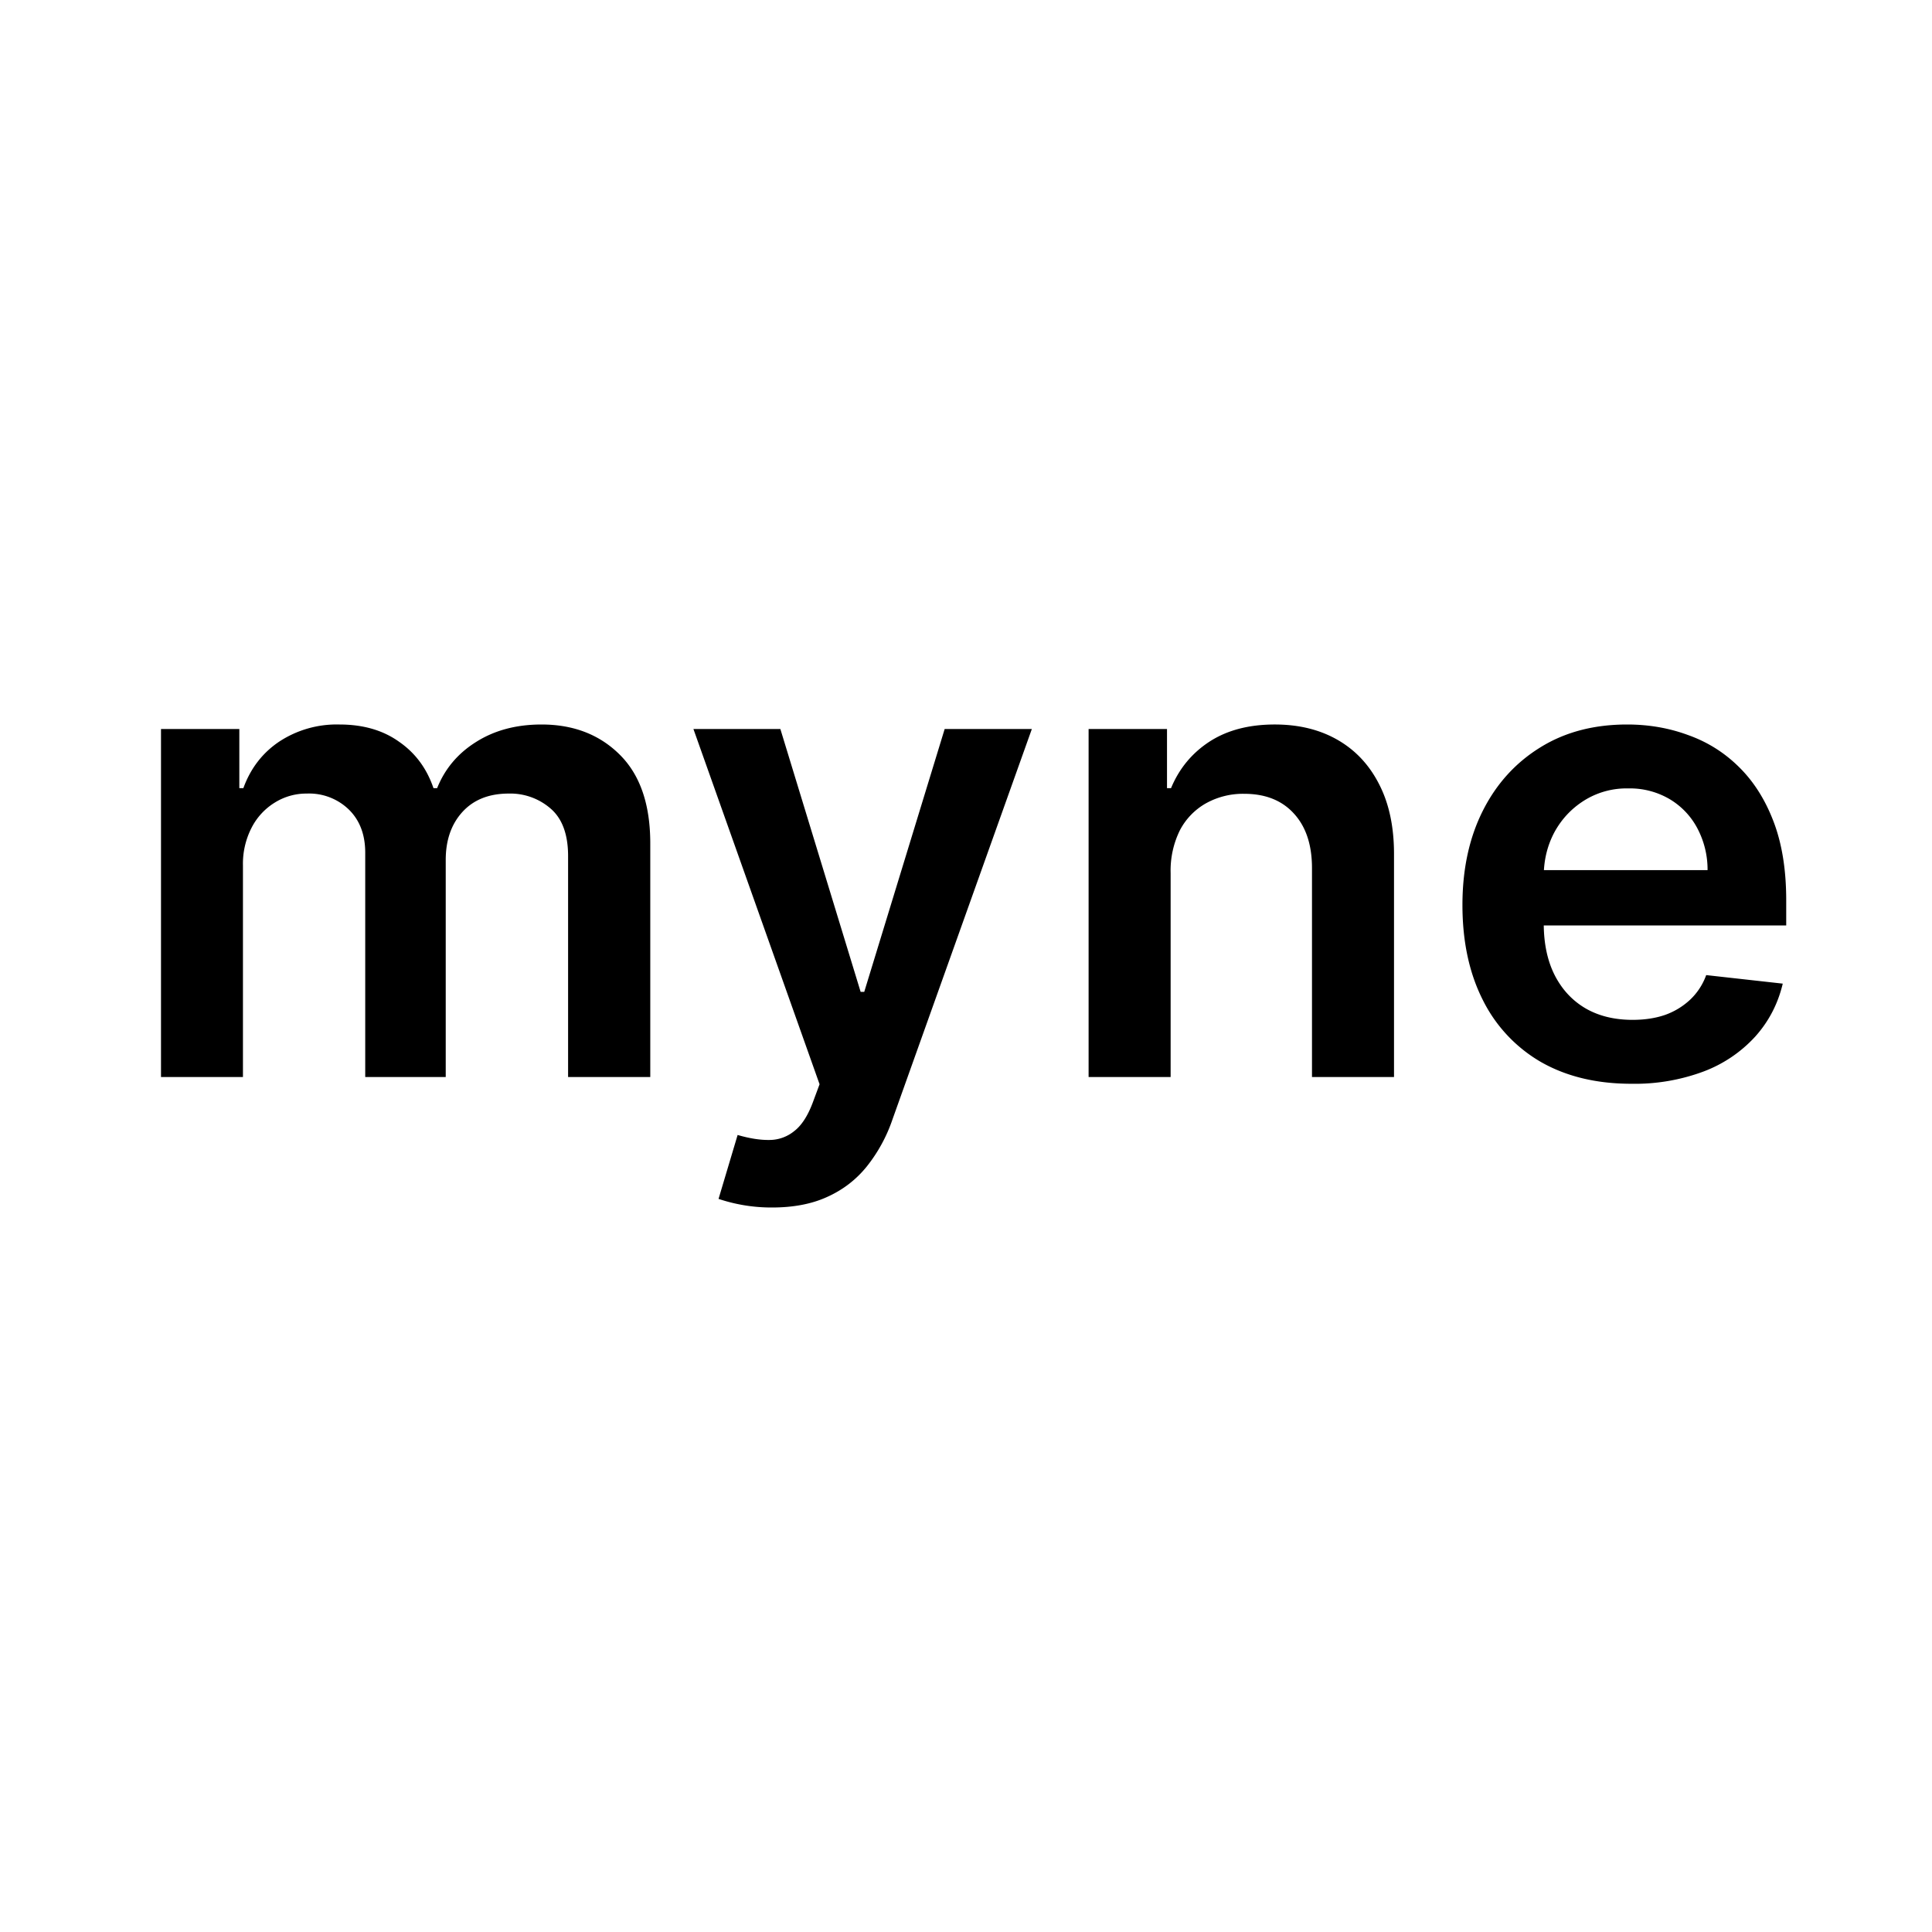 <svg xmlns="http://www.w3.org/2000/svg" width="24" height="24" fill="none" viewBox="0 0 24 24">
  <path fill="#000" d="M20.266 13.463c-.433 0-.807-.09-1.123-.27a1.83 1.83 0 0 1-.723-.771c-.169-.334-.253-.727-.253-1.18 0-.444.084-.834.253-1.17.17-.338.41-.6.715-.788.306-.19.665-.284 1.078-.284.266 0 .518.043.754.13.238.084.449.215.63.393.184.179.329.406.434.681.105.274.158.6.158.98v.312h-3.544v-.687h2.567a1.096 1.096 0 0 0-.127-.52.922.922 0 0 0-.346-.363.973.973 0 0 0-.512-.132.993.993 0 0 0-.549.151c-.158.1-.28.231-.369.394-.086.162-.13.34-.132.532v.6c0 .251.046.467.138.647.092.178.22.315.386.411.165.094.358.14.58.14.148 0 .282-.02.402-.061a.893.893 0 0 0 .312-.189.785.785 0 0 0 .2-.306l.951.106c-.06.252-.174.471-.343.659a1.66 1.66 0 0 1-.642.433 2.44 2.44 0 0 1-.895.152Zm-5.724-2.617v2.533h-1.019V9.056h.974v.735h.05c.1-.242.259-.435.476-.577.22-.143.49-.214.813-.214.299 0 .559.064.78.191.223.128.396.313.518.555.124.242.185.535.183.88v2.753h-1.019v-2.595c0-.289-.075-.515-.225-.678-.148-.163-.354-.245-.616-.245a.946.946 0 0 0-.476.118.82.82 0 0 0-.324.335 1.13 1.13 0 0 0-.115.532ZM9.59 15a2.064 2.064 0 0 1-.664-.107l.237-.794c.148.043.28.064.396.062a.487.487 0 0 0 .307-.11c.09-.069.166-.185.228-.348l.087-.234-1.567-4.413h1.08l.997 3.265h.045l.999-3.265h1.083l-1.73 4.846a1.94 1.94 0 0 1-.321.589c-.133.165-.297.29-.49.377-.191.088-.42.132-.687.132ZM2 13.379V9.056h.973v.735h.05c.09-.248.24-.441.448-.58A1.3 1.3 0 0 1 4.217 9c.293 0 .54.071.74.214.203.14.345.333.428.577h.045c.096-.24.257-.432.484-.574.229-.145.5-.217.813-.217.398 0 .723.126.974.377.252.251.377.618.377 1.1v2.902H7.057v-2.744c0-.268-.072-.464-.214-.588a.763.763 0 0 0-.524-.189c-.245 0-.438.077-.577.231-.137.152-.205.35-.205.594v2.696h-1v-2.786c0-.223-.067-.402-.202-.535a.708.708 0 0 0-.523-.2.739.739 0 0 0-.4.113.785.785 0 0 0-.287.312.976.976 0 0 0-.107.467v2.629H2Z"/>
</svg>
